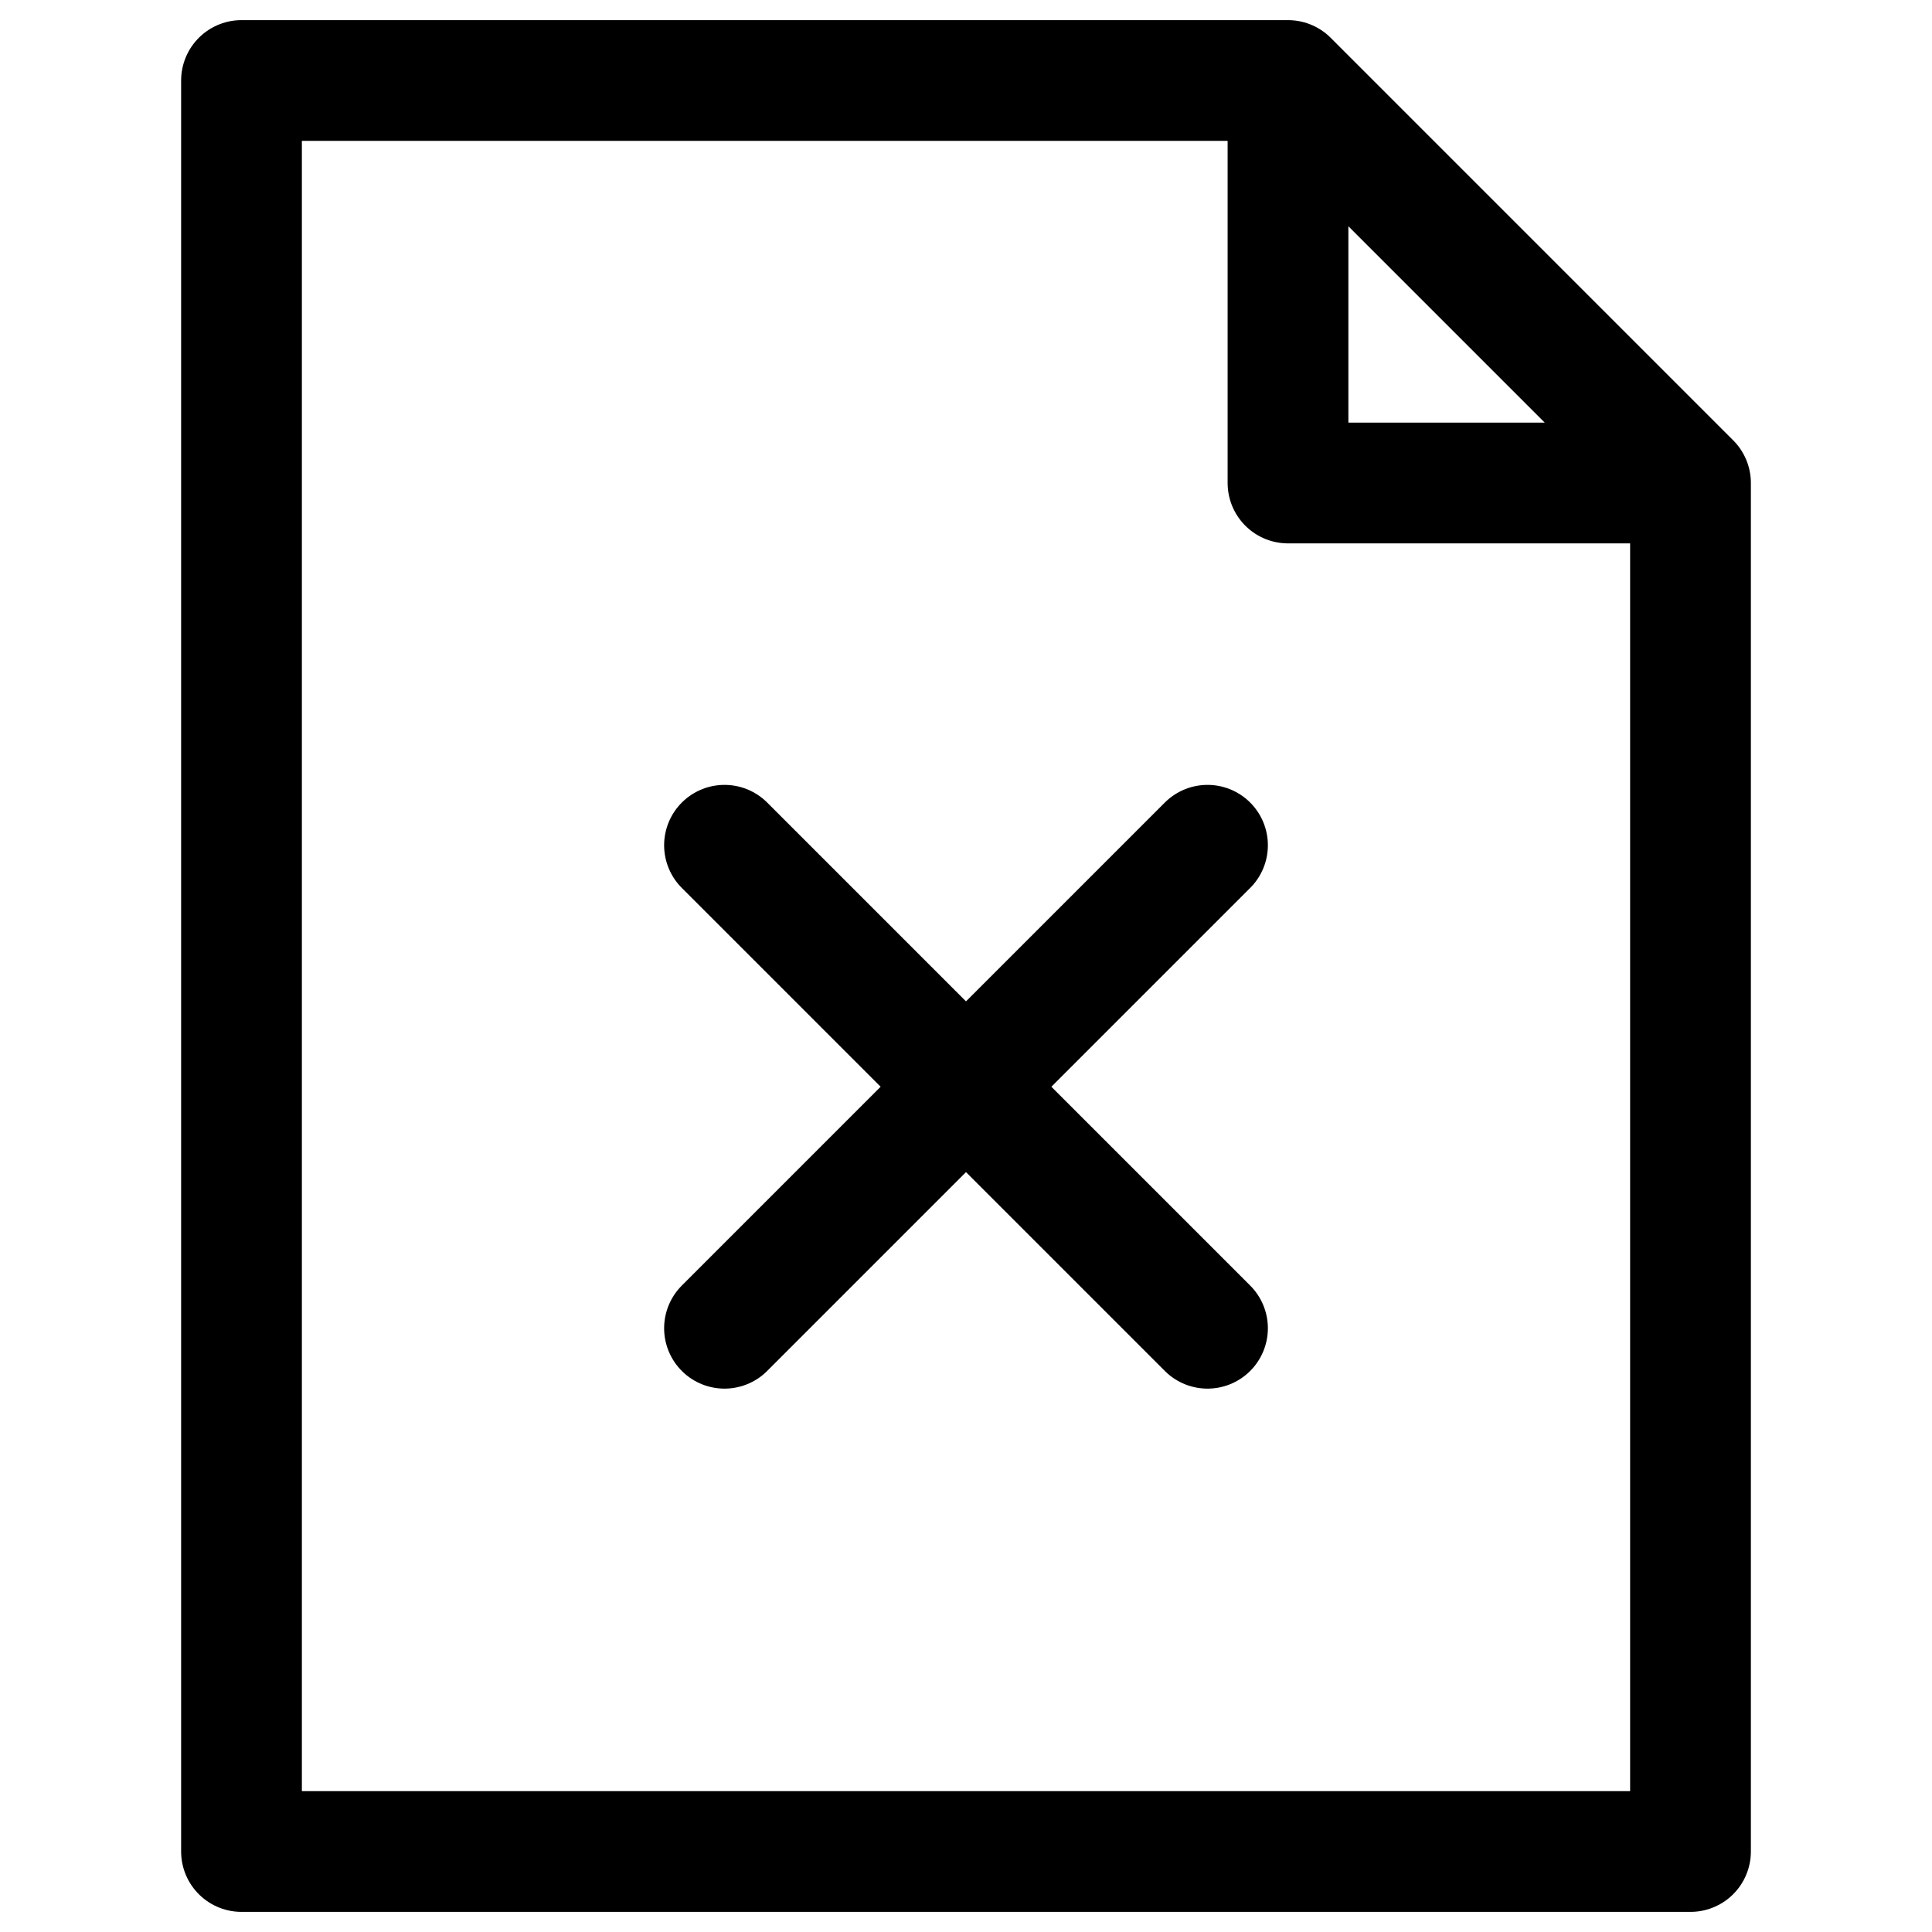 <svg width="24" height="24" viewBox="0 0 24 24" fill="none"
    xmlns="http://www.w3.org/2000/svg">
    <g id="miscellaneous/account-not-found">
        <path id="stroke" d="M16 1L21 6M16 1V6H21M16 1H3V23H21V6M15 10.5L12 13.5M12 13.5L9 16.5M12 13.5C12 13.5 13.828 15.328 15 16.5M12 13.5L9 10.5" stroke="currentColor" stroke-width="1.5" stroke-linecap="round" stroke-linejoin="round"/>
    </g>
</svg>
